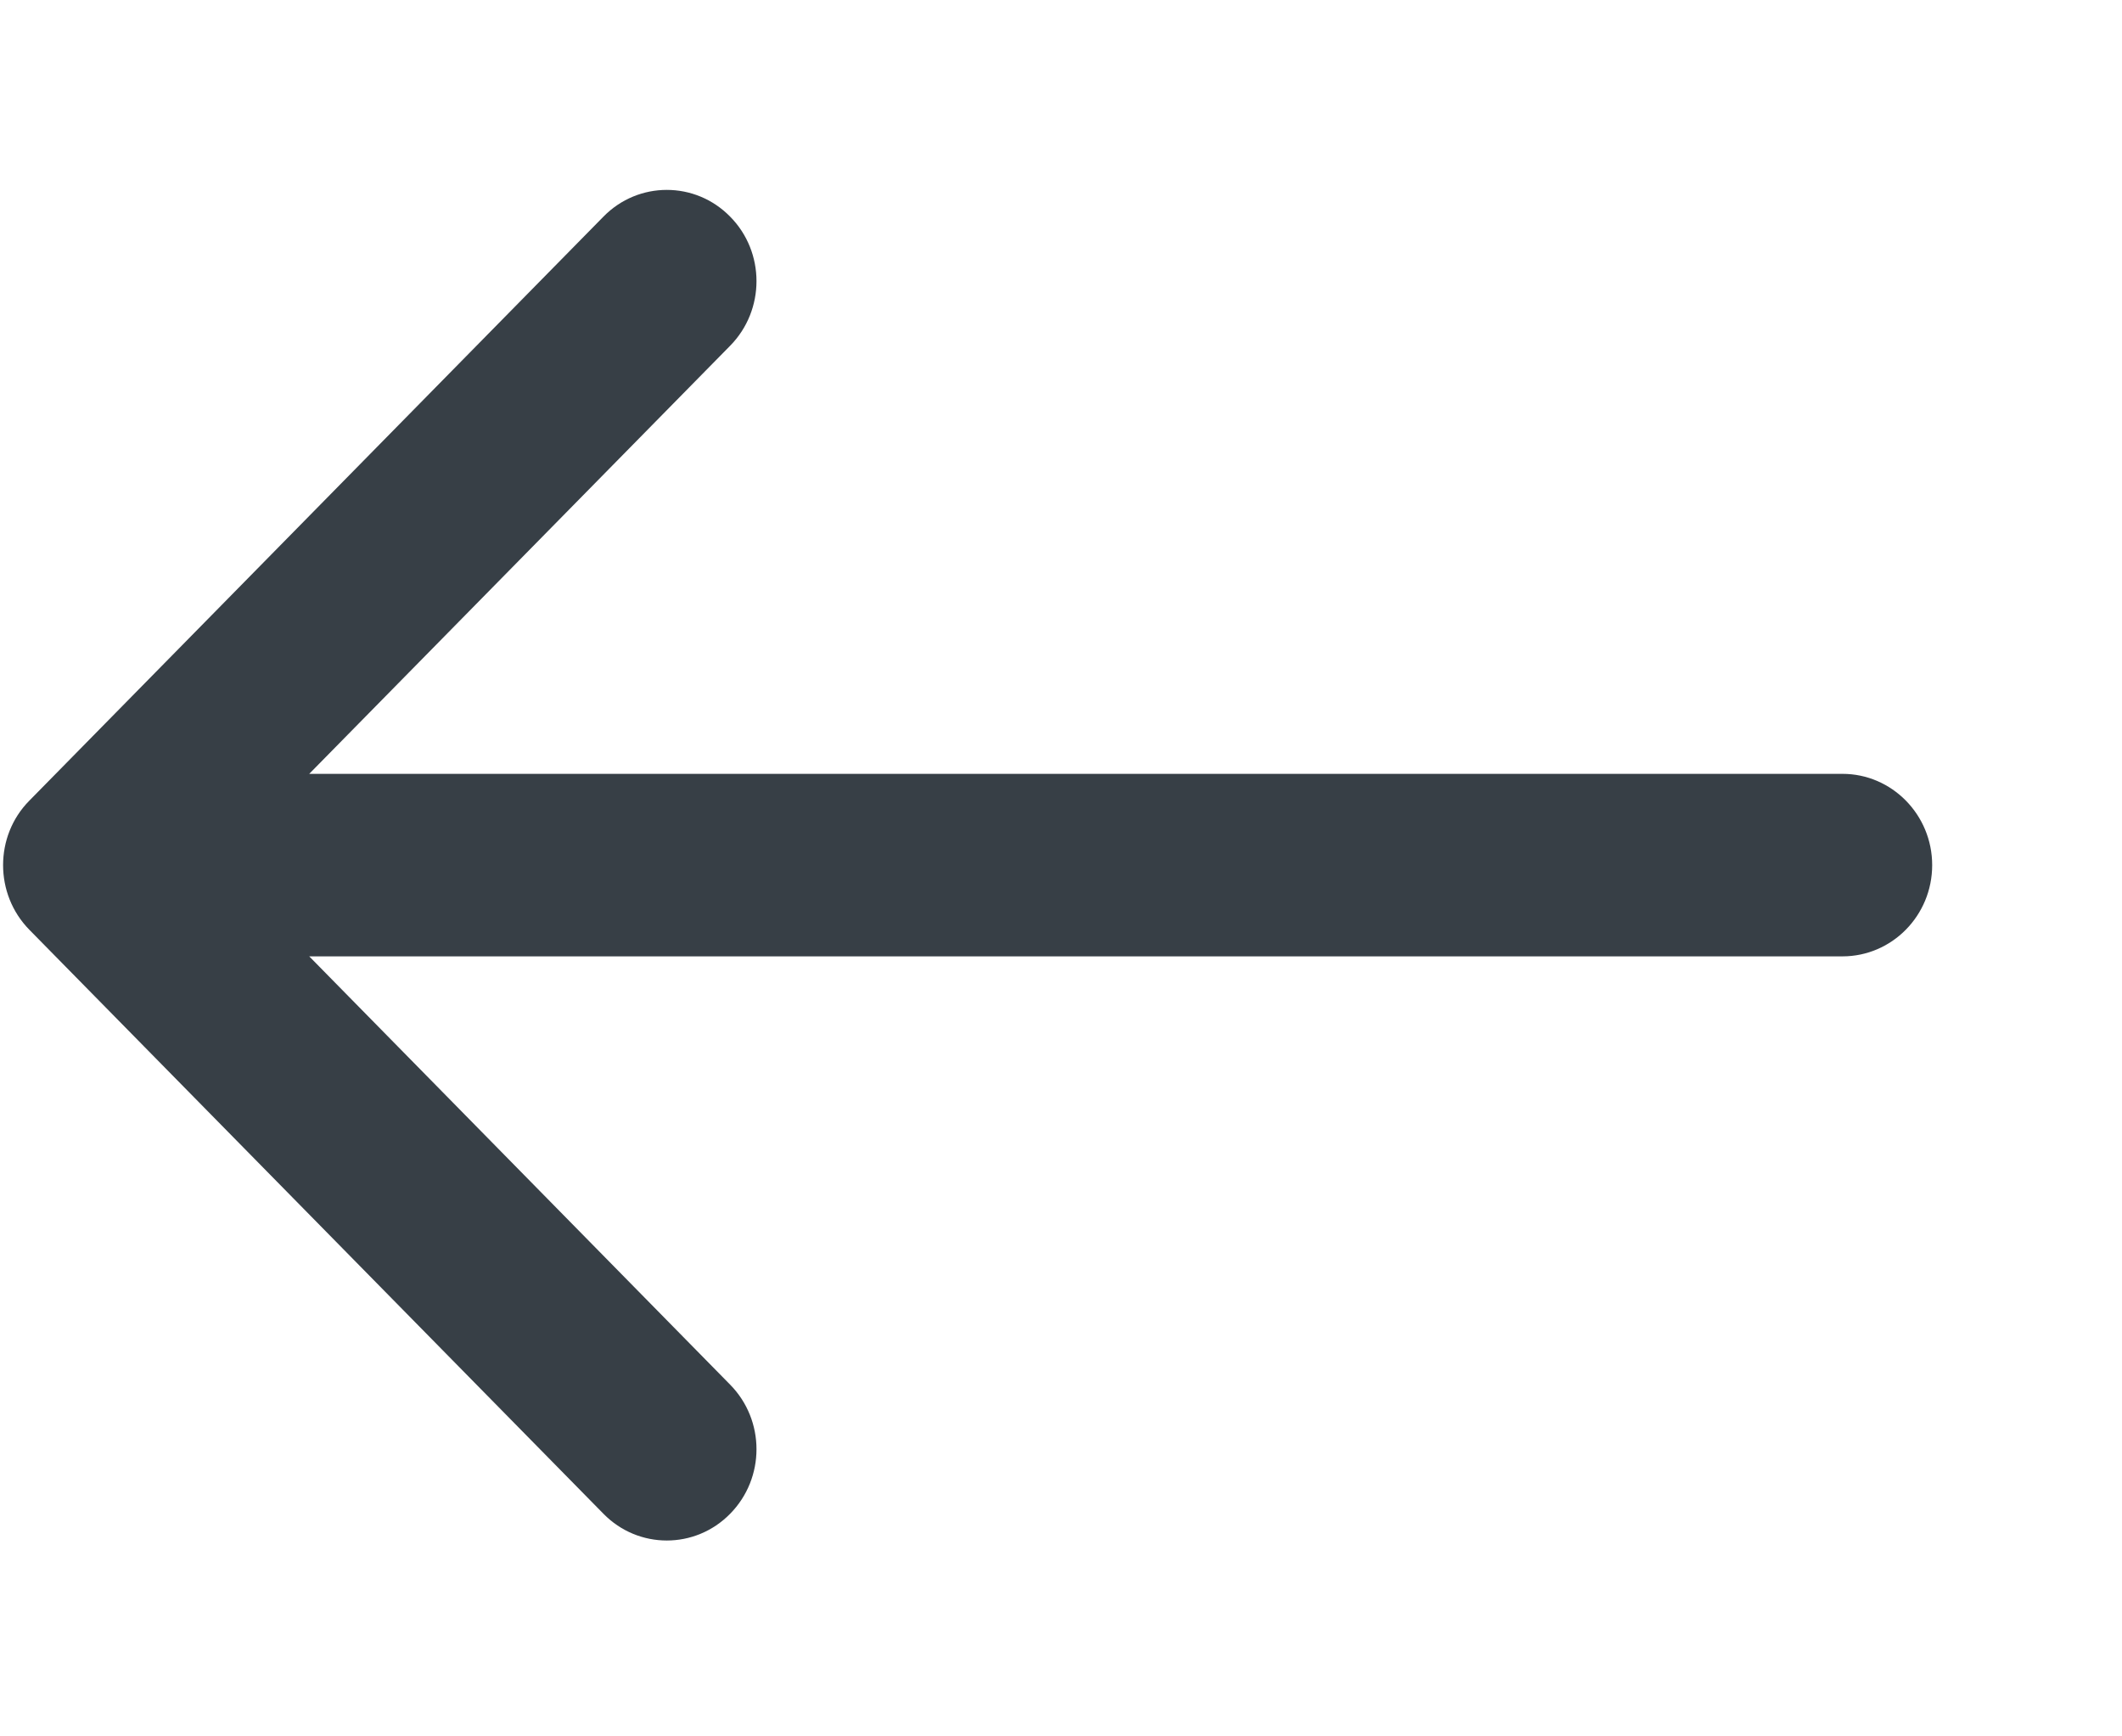 <?xml version="1.0" encoding="utf-8"?>
<!DOCTYPE svg PUBLIC "-//W3C//DTD SVG 1.1//EN" "http://www.w3.org/Graphics/SVG/1.1/DTD/svg11.dtd">
<svg version="1.1" baseProfile="full"
 xmlns="http://www.w3.org/2000/svg"
 xmlns:xlink="http://www.w3.org/1999/xlink"
 xmlns:ev="http://www.w3.org/2001/xml-events" 
  height="9px" 
  width="11px" 
>
<path fill="rgb( 55, 63, 70 )"
 d="M3.785,1.123 C3.967,1.307 3.967,1.607 3.785,1.792 C3.785,1.792 1.603,4.011 1.603,4.011 C1.603,4.011 9.551,4.011 9.551,4.011 C9.807,4.011 10.016,4.223 10.016,4.484 C10.016,4.746 9.807,4.957 9.551,4.957 C9.551,4.957 1.603,4.957 1.603,4.957 C1.603,4.957 3.785,7.177 3.785,7.177 C3.967,7.362 3.967,7.661 3.785,7.846 C3.604,8.031 3.309,8.031 3.128,7.846 C3.128,7.846 0.152,4.819 0.152,4.819 C0.061,4.726 0.016,4.605 0.016,4.484 C0.016,4.363 0.061,4.242 0.152,4.15 C0.152,4.15 3.128,1.123 3.128,1.123 C3.309,0.938 3.604,0.938 3.785,1.123 Z "/>
</svg>
